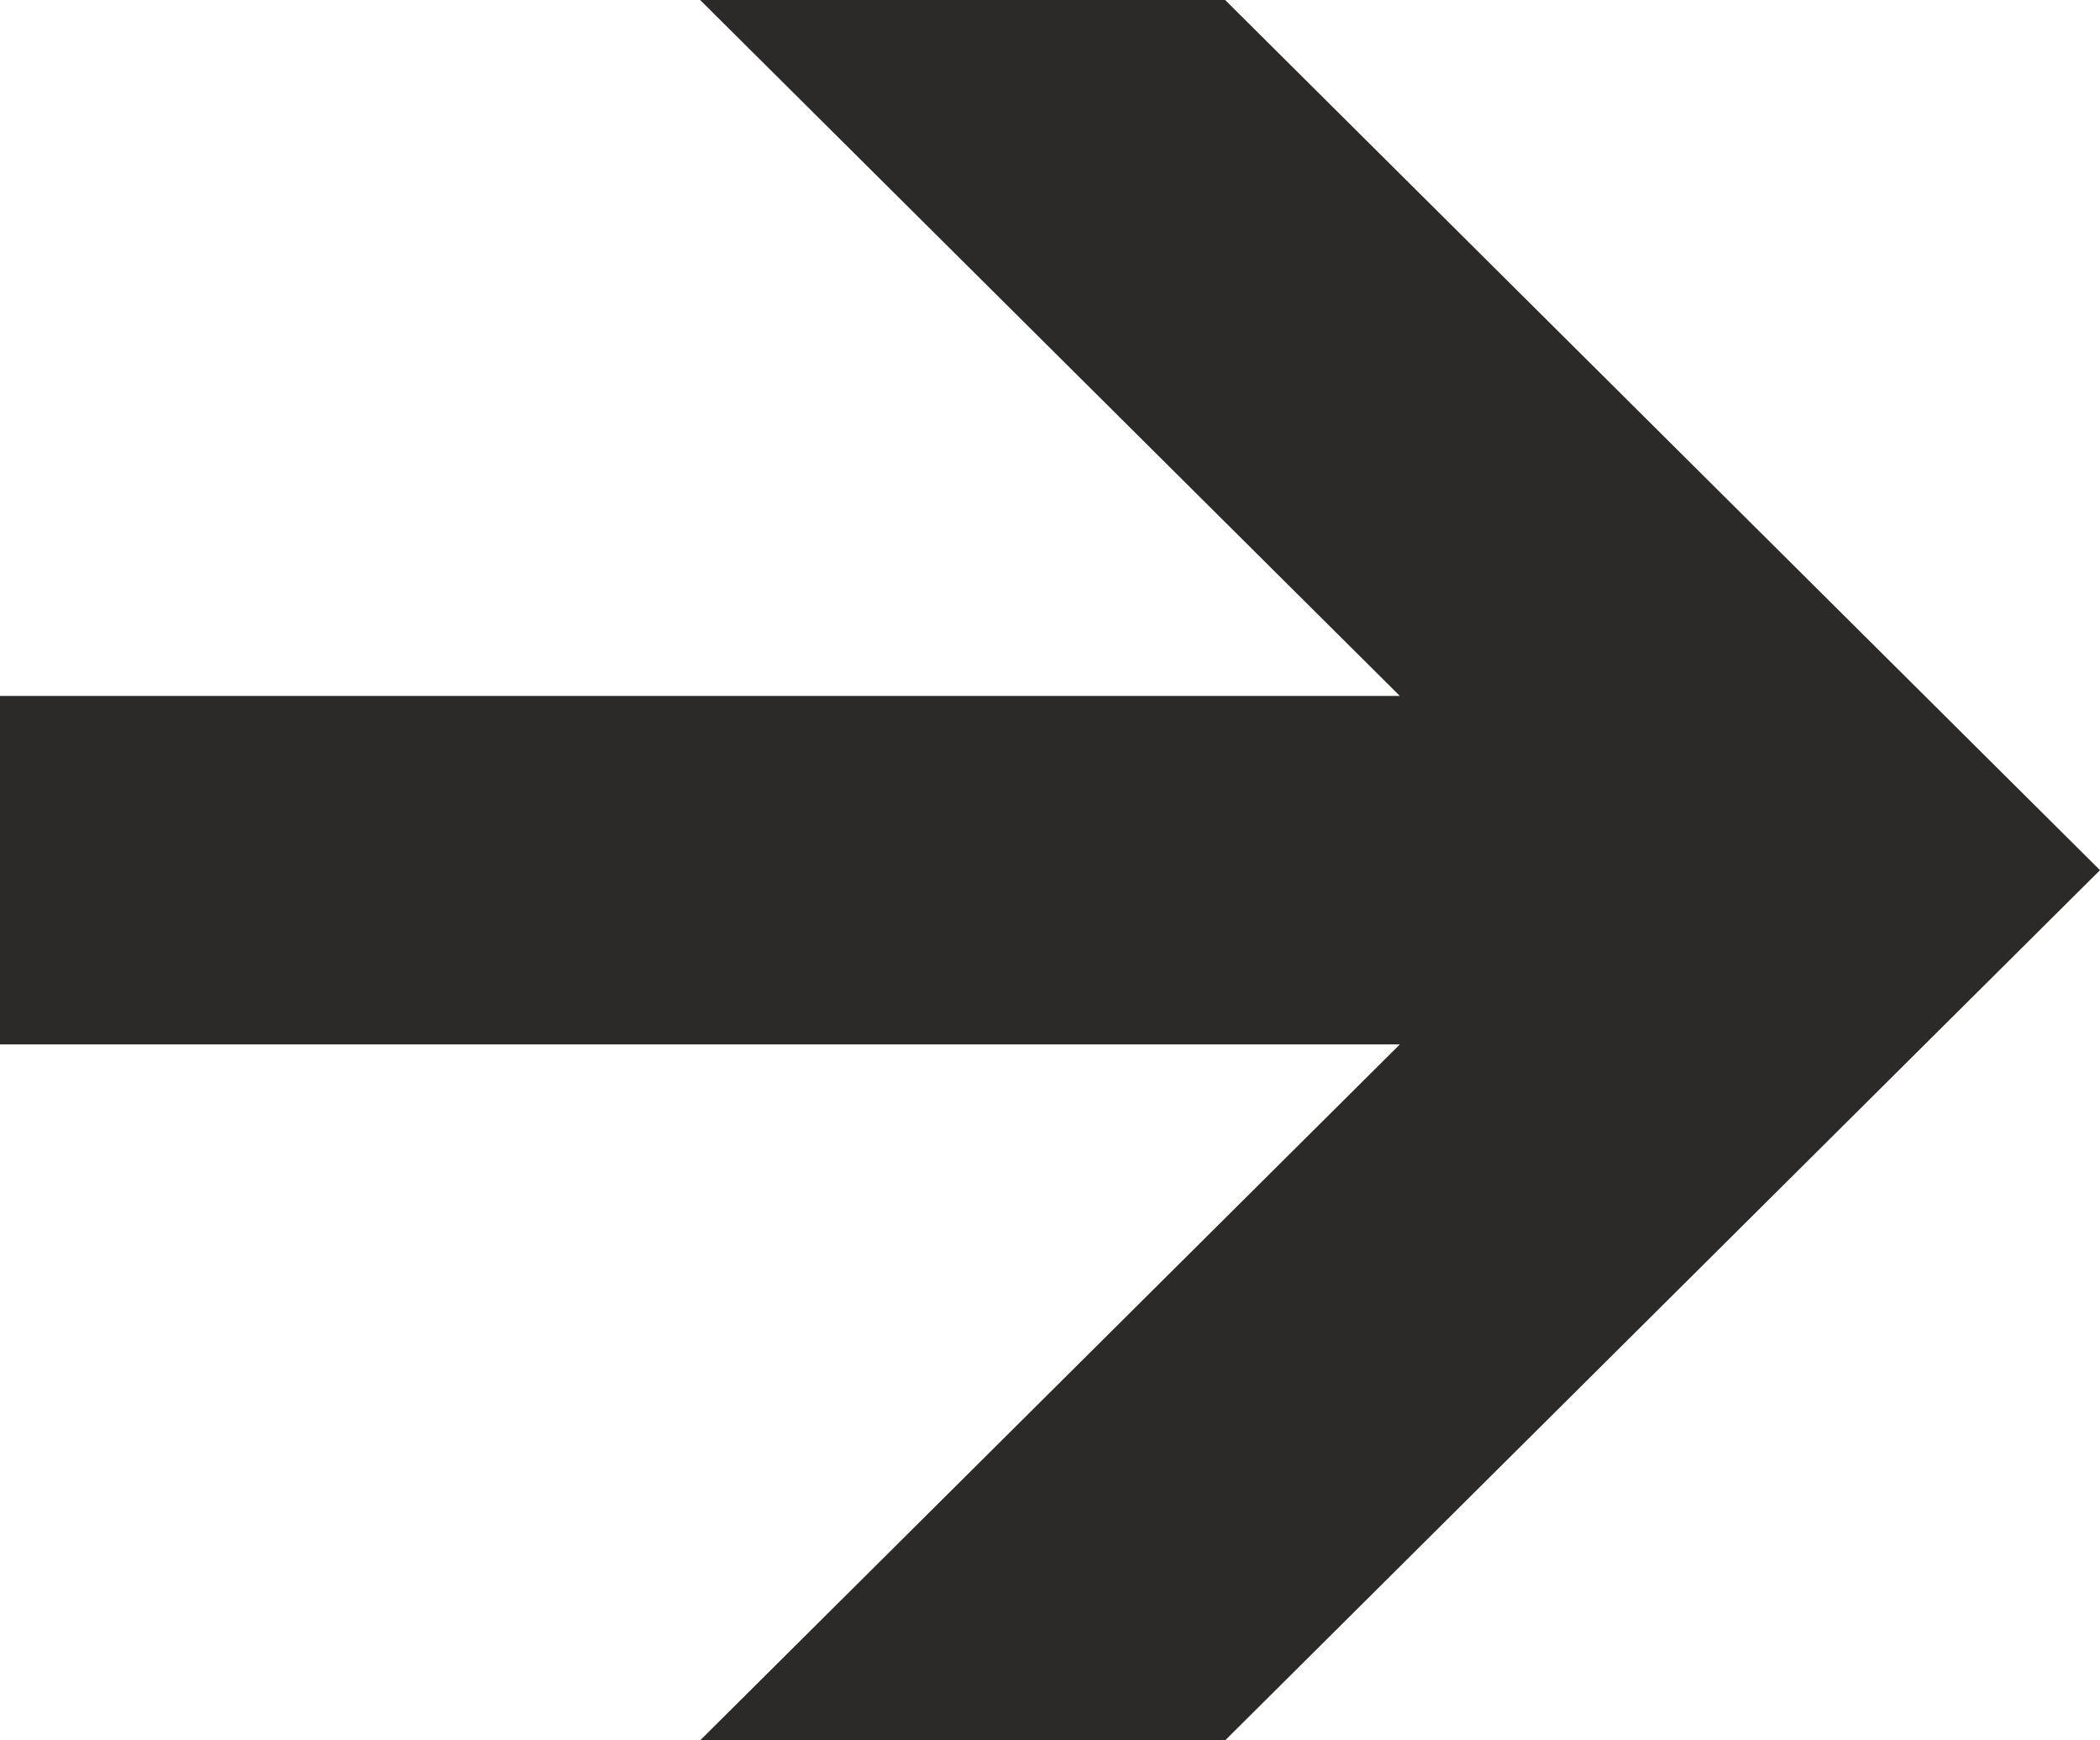 <svg width="35" height="29" viewBox="0 0 35 29" fill="none" xmlns="http://www.w3.org/2000/svg">
<path d="M35 14.5L20.419 0L11.669 0L23.331 11.597L0 11.597V17.403H23.331L11.669 29H20.419L35 14.5Z" fill="#2C2A29"/>
</svg>
